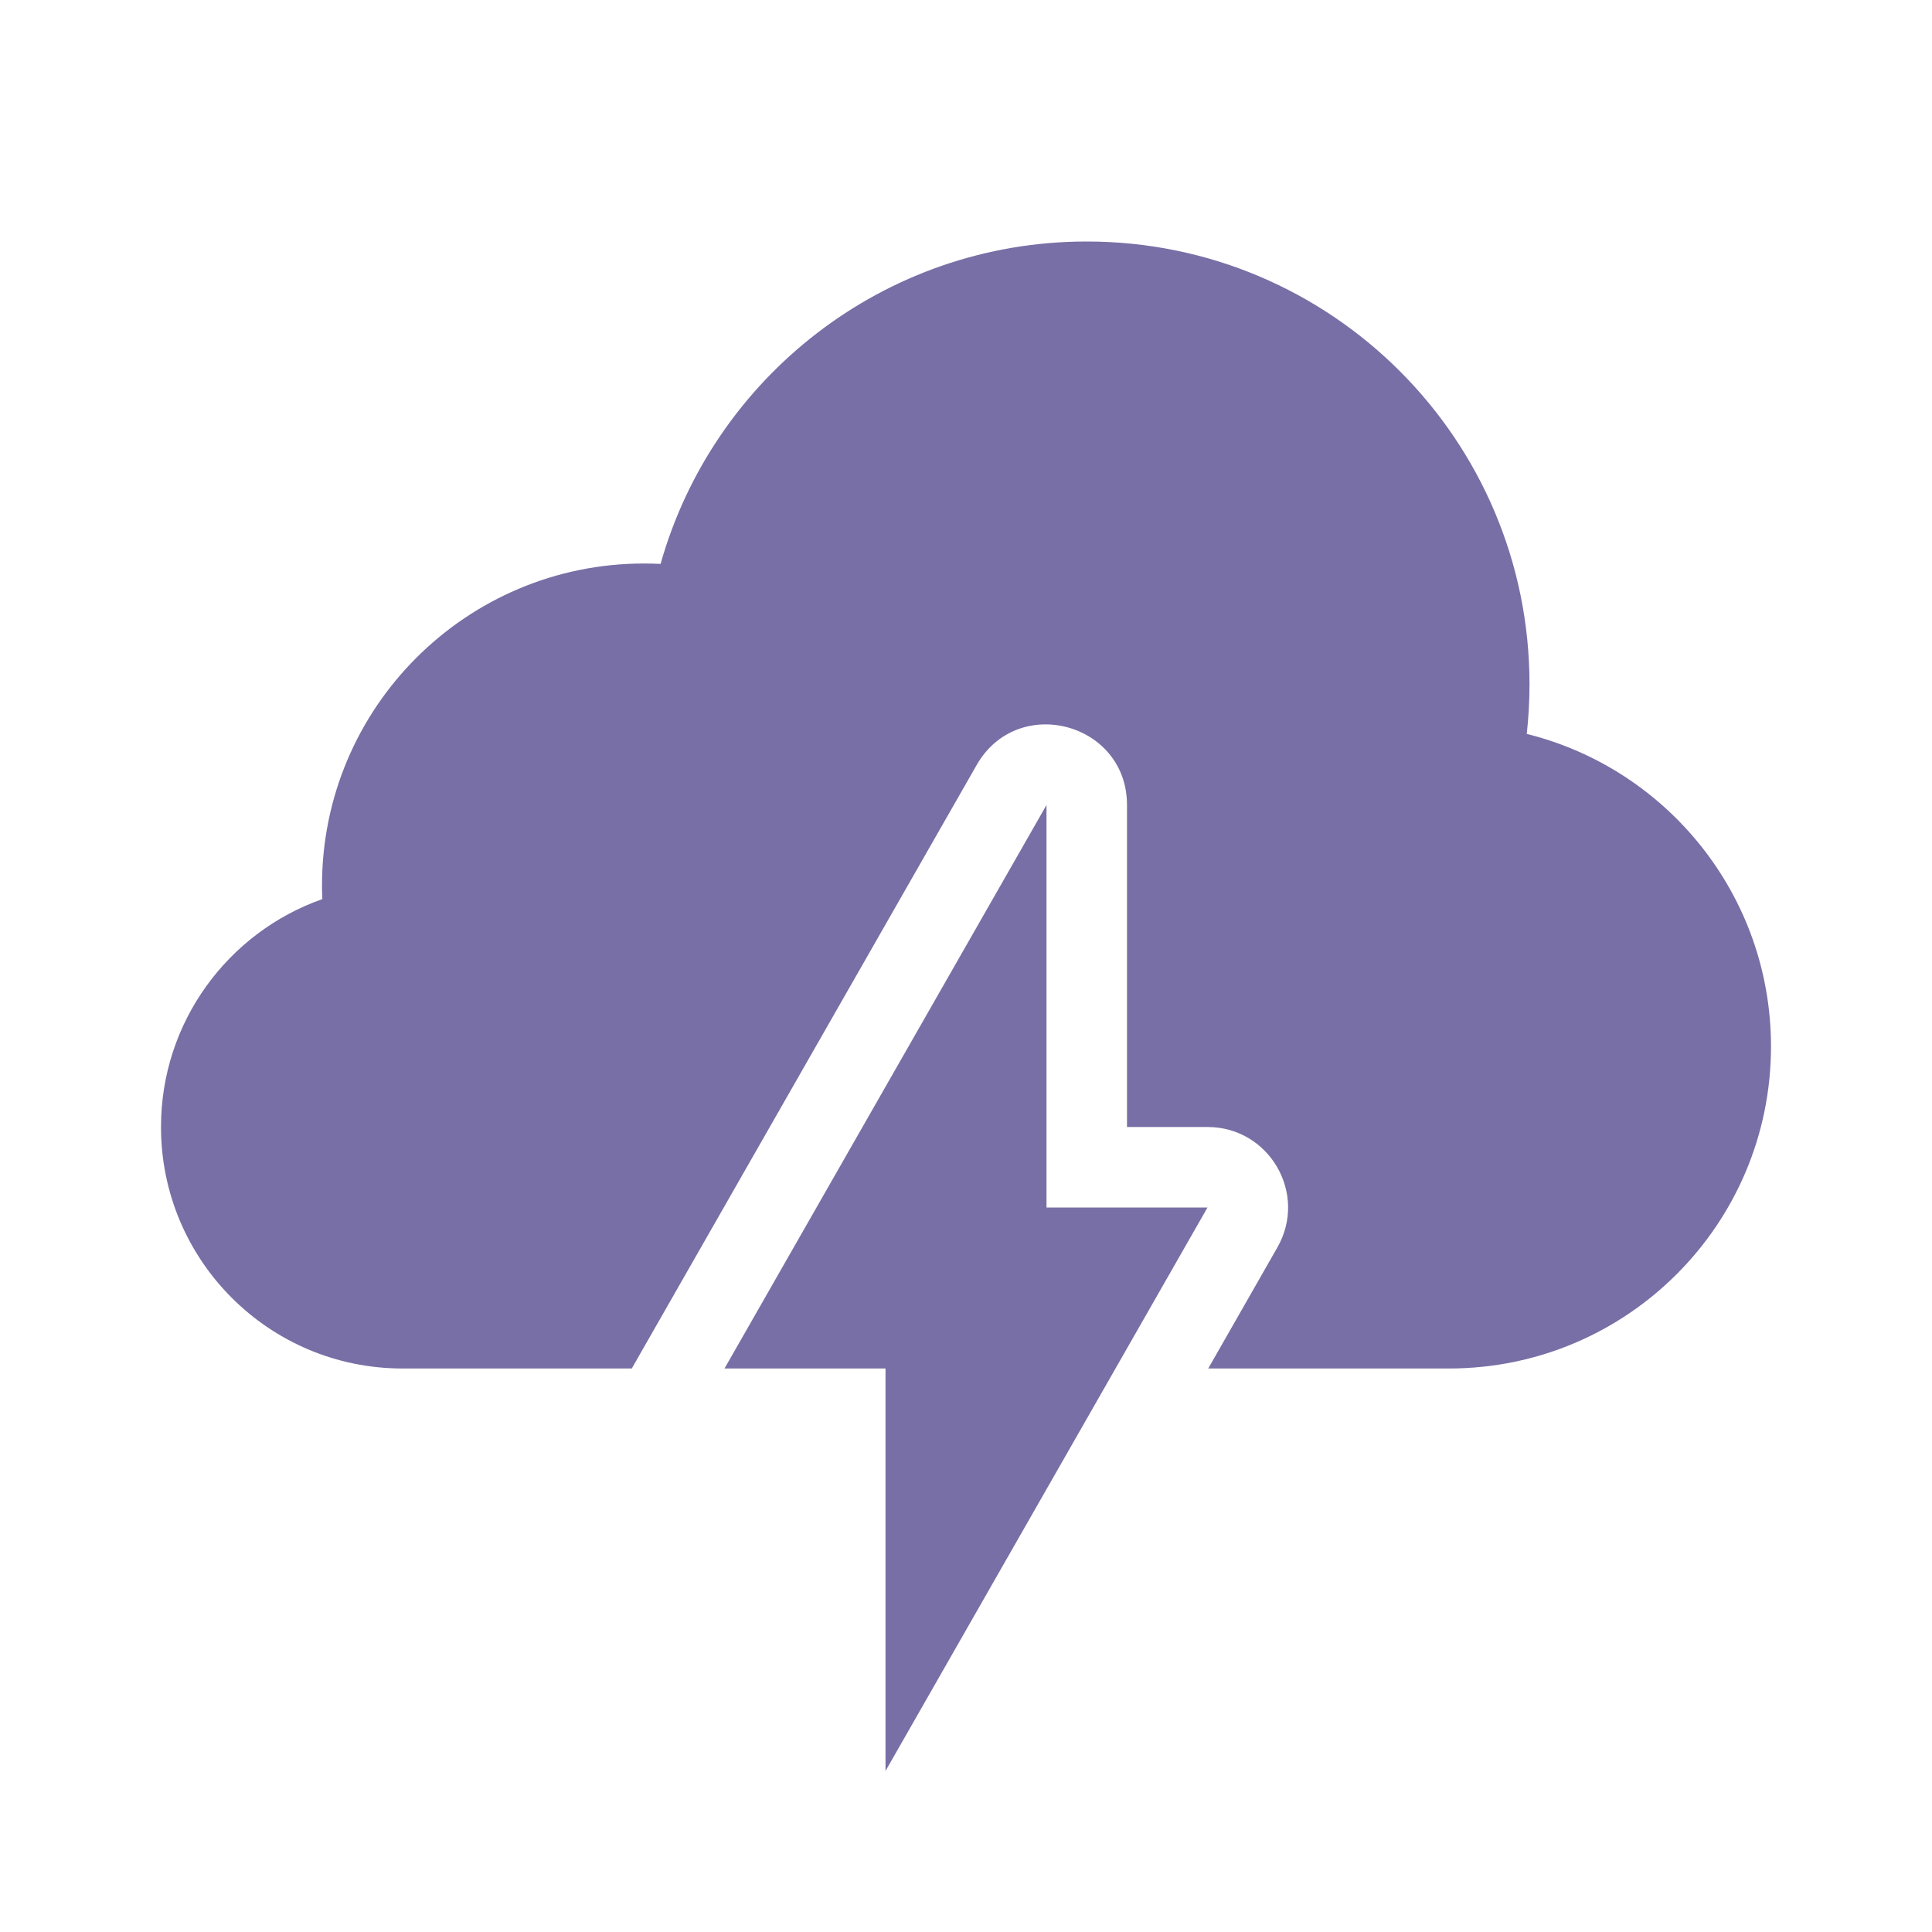 <svg width="24" height="24" viewBox="0 0 24 24" fill="none"
    xmlns="http://www.w3.org/2000/svg">
    <path d="M15.009 17H18C20.209 17 22 15.209 22 13C22 11.124 20.708 9.549 18.966 9.117C18.988 8.915 19 8.709 19 8.5C19 5.462 16.538 3 13.5 3C10.981 3 8.857 4.694 8.206 7.005C8.137 7.002 8.069 7 8 7C5.791 7 4 8.791 4 11C4 11.057 4.001 11.113 4.004 11.169C2.836 11.58 2 12.693 2 14C2 15.657 3.343 17 5 17H7.848L12.132 9.504C12.64 8.614 14 8.975 14 10V14H15C15.768 14 16.249 14.829 15.868 15.496L15.009 17Z" fill="#786fa6"/>
    <path d="M9 17L13 10V15H15L11 22V17H9Z" fill="#786fa6"/>
</svg>
